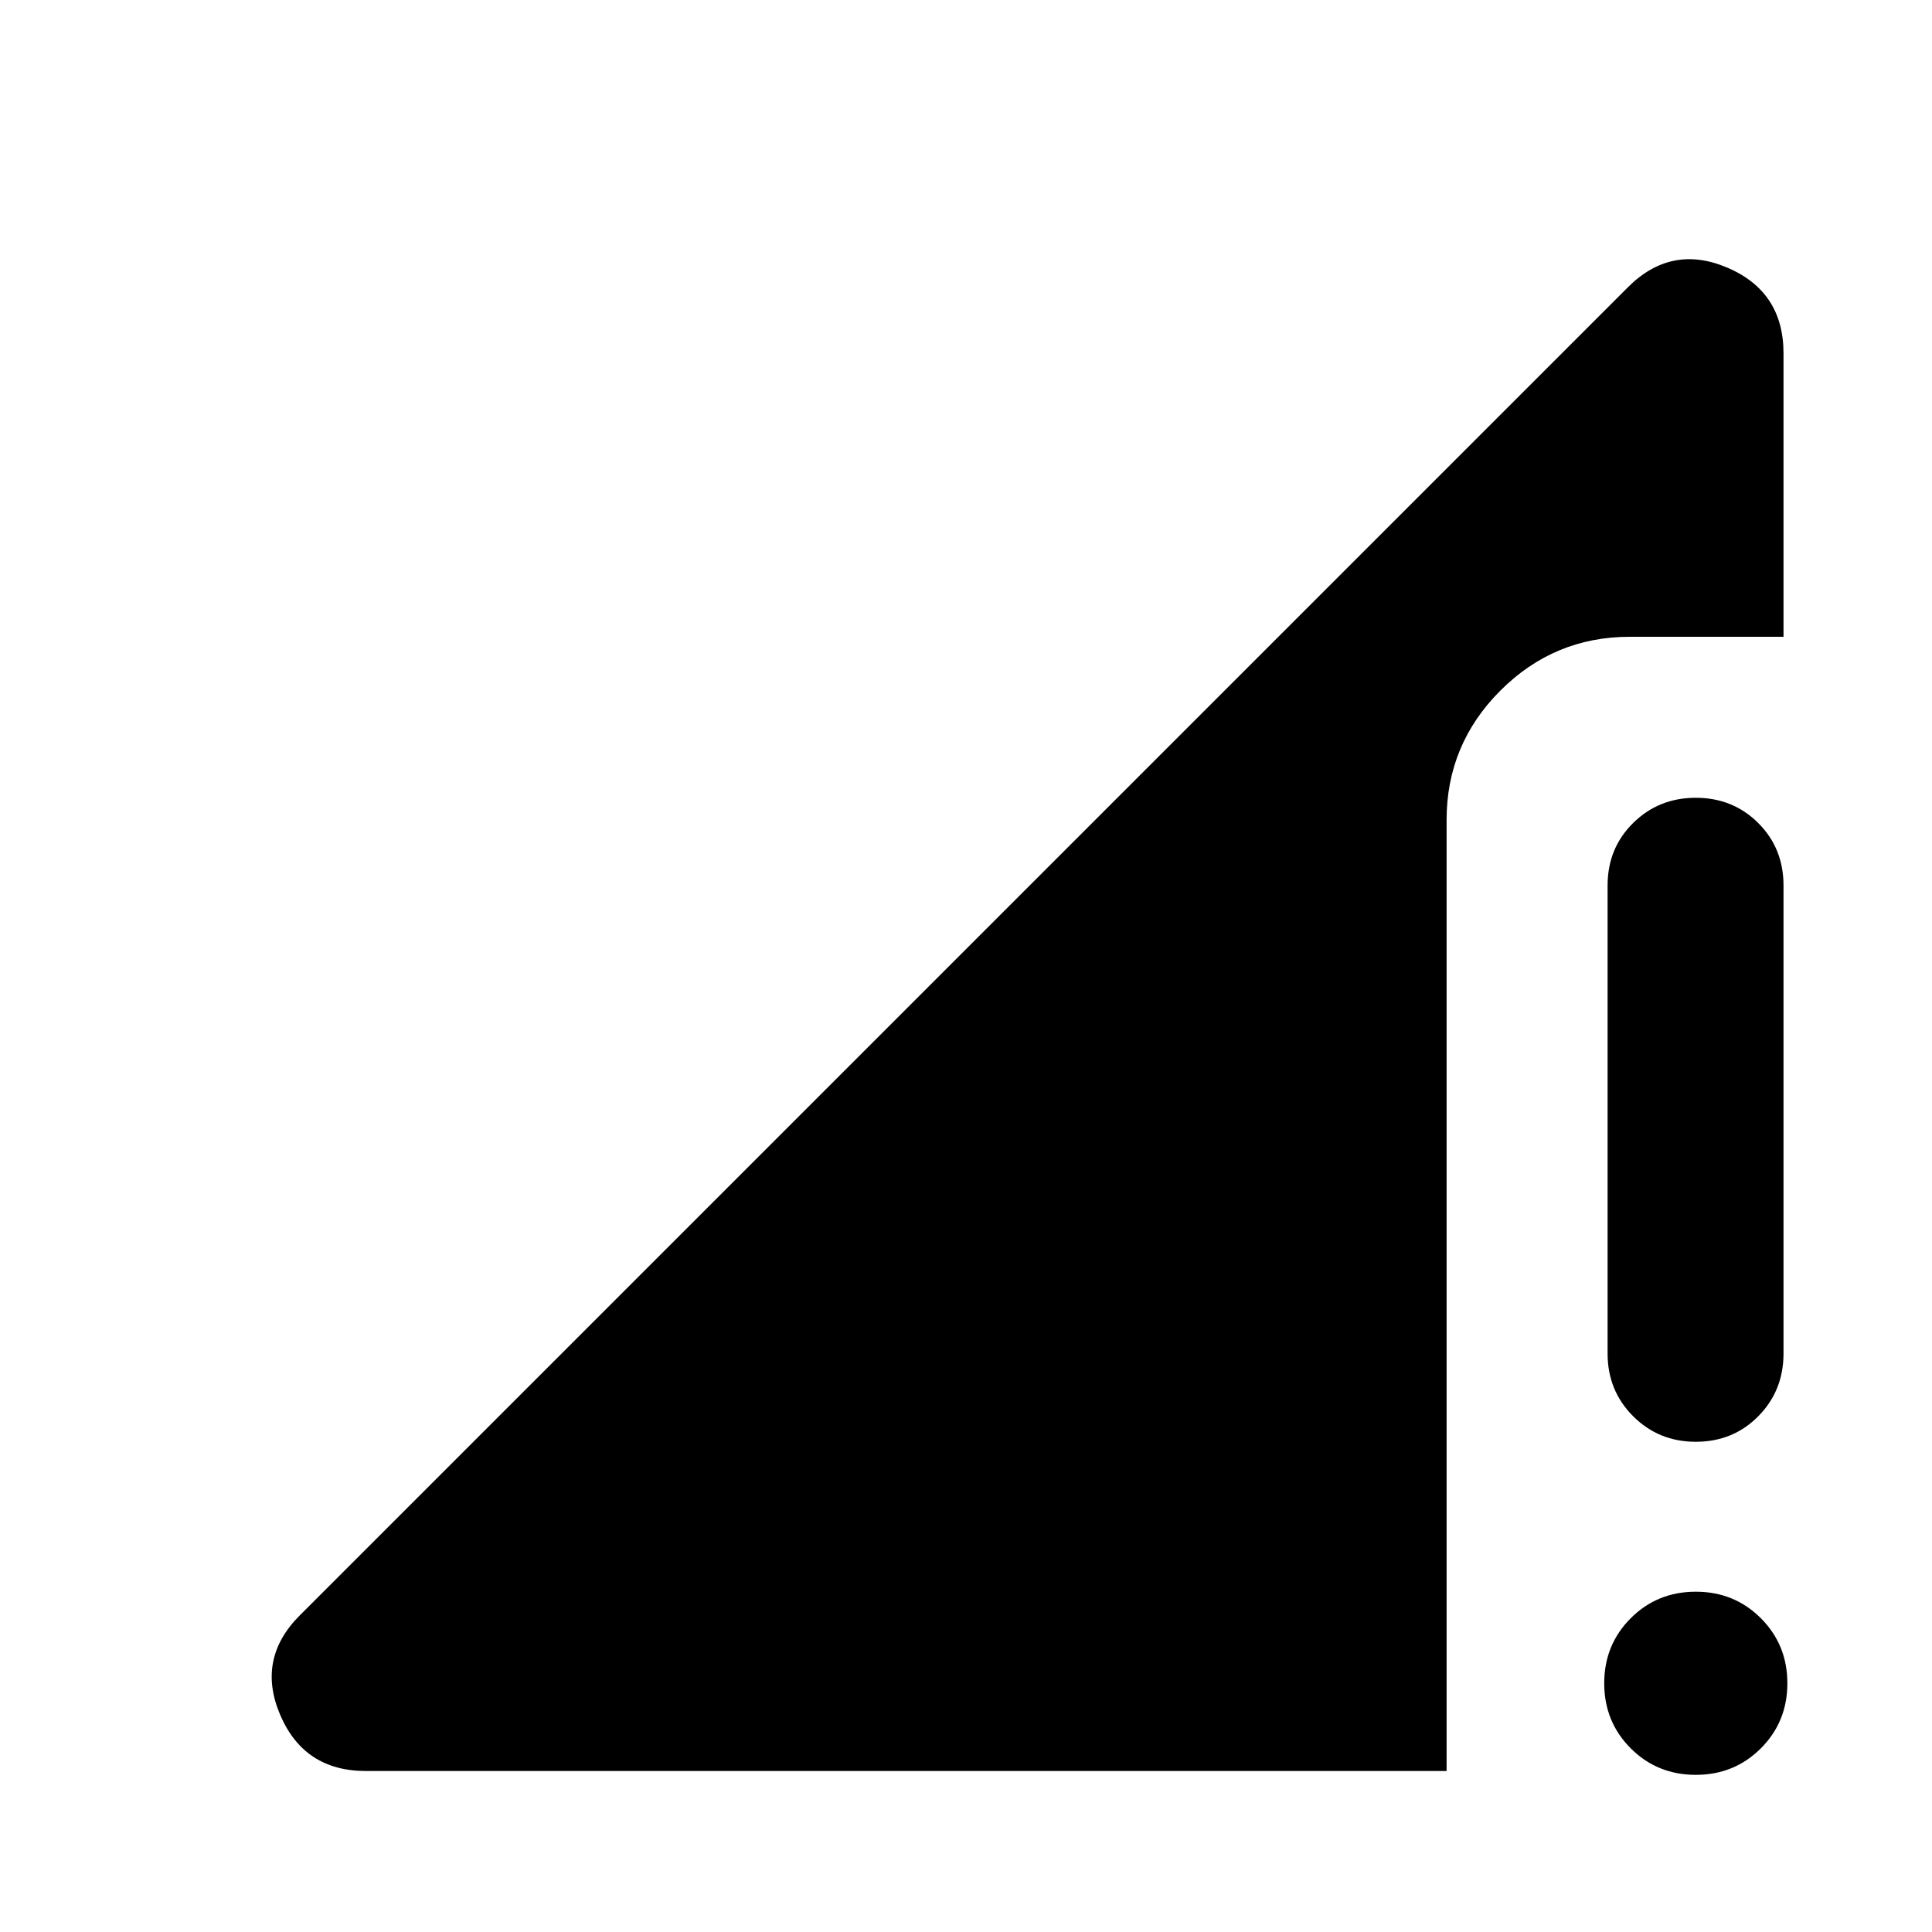 <svg aria-hidden="true" viewBox="0 -960 960 960" fill="currentColor">
  <path d="M842.63-243.587q-18.434 0-31.13-12.696-12.696-12.695-12.696-31.13V-520q0-18.524 12.696-31.056 12.696-12.531 31.13-12.531 18.435 0 31.011 12.531 12.577 12.532 12.577 31.056v232.587q0 18.435-12.532 31.13-12.531 12.696-31.056 12.696Zm0 165.5q-19.152 0-32.326-13.174t-13.174-32.326q0-19.152 13.174-32.326t32.326-13.174q19.153 0 32.327 13.174t13.174 32.326q0 19.152-13.174 32.326T842.63-78.087ZM181.783-80q-30.632 0-42.545-27.848-11.912-27.848 9.719-49.478l659.934-659.935q21.631-21.63 49.479-9.718 27.848 11.912 27.848 42.544v140.848h-76.413q-37.538 0-64.269 26.731-26.732 26.732-26.732 64.269V-80H181.783Z"/>
</svg>
